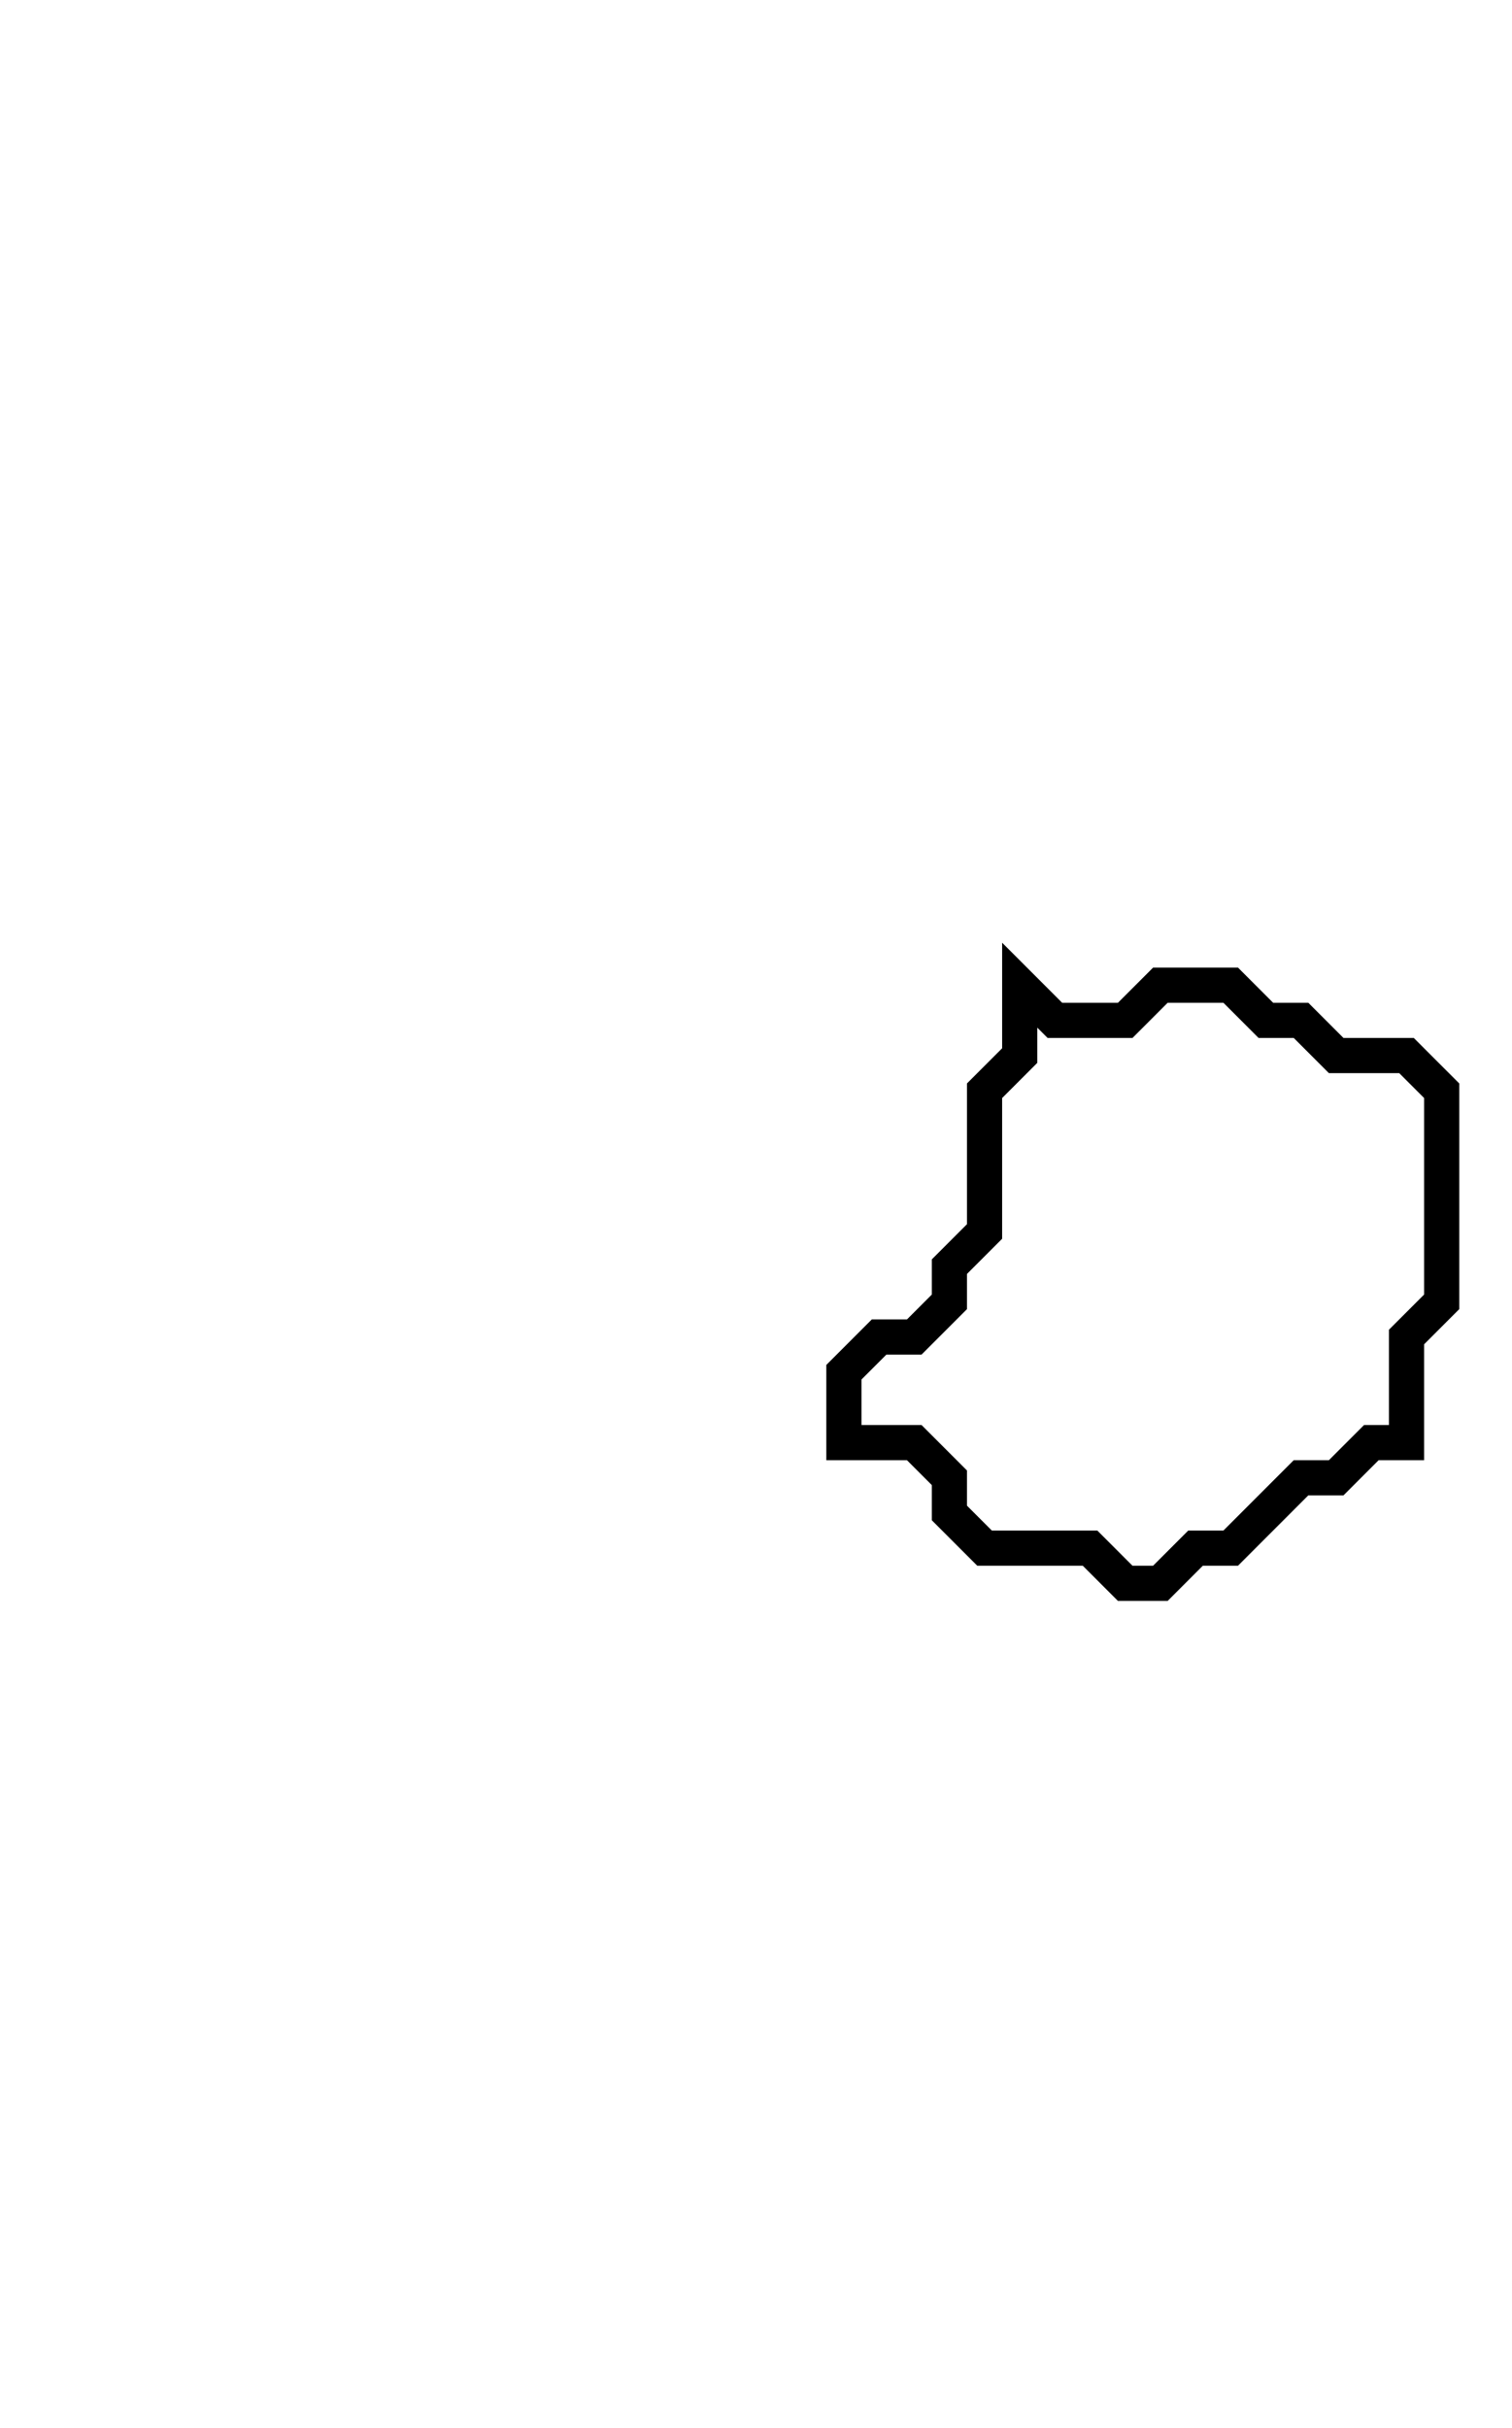 <svg xmlns="http://www.w3.org/2000/svg" width="43" height="69">
  <path d="M 29,28 L 29,30 L 28,31 L 28,35 L 27,36 L 27,37 L 26,38 L 25,38 L 24,39 L 24,41 L 26,41 L 27,42 L 27,43 L 28,44 L 31,44 L 32,45 L 33,45 L 34,44 L 35,44 L 37,42 L 38,42 L 39,41 L 40,41 L 40,38 L 41,37 L 41,31 L 40,30 L 38,30 L 37,29 L 36,29 L 35,28 L 33,28 L 32,29 L 30,29 Z" fill="none" stroke="black" stroke-width="1"/>
</svg>